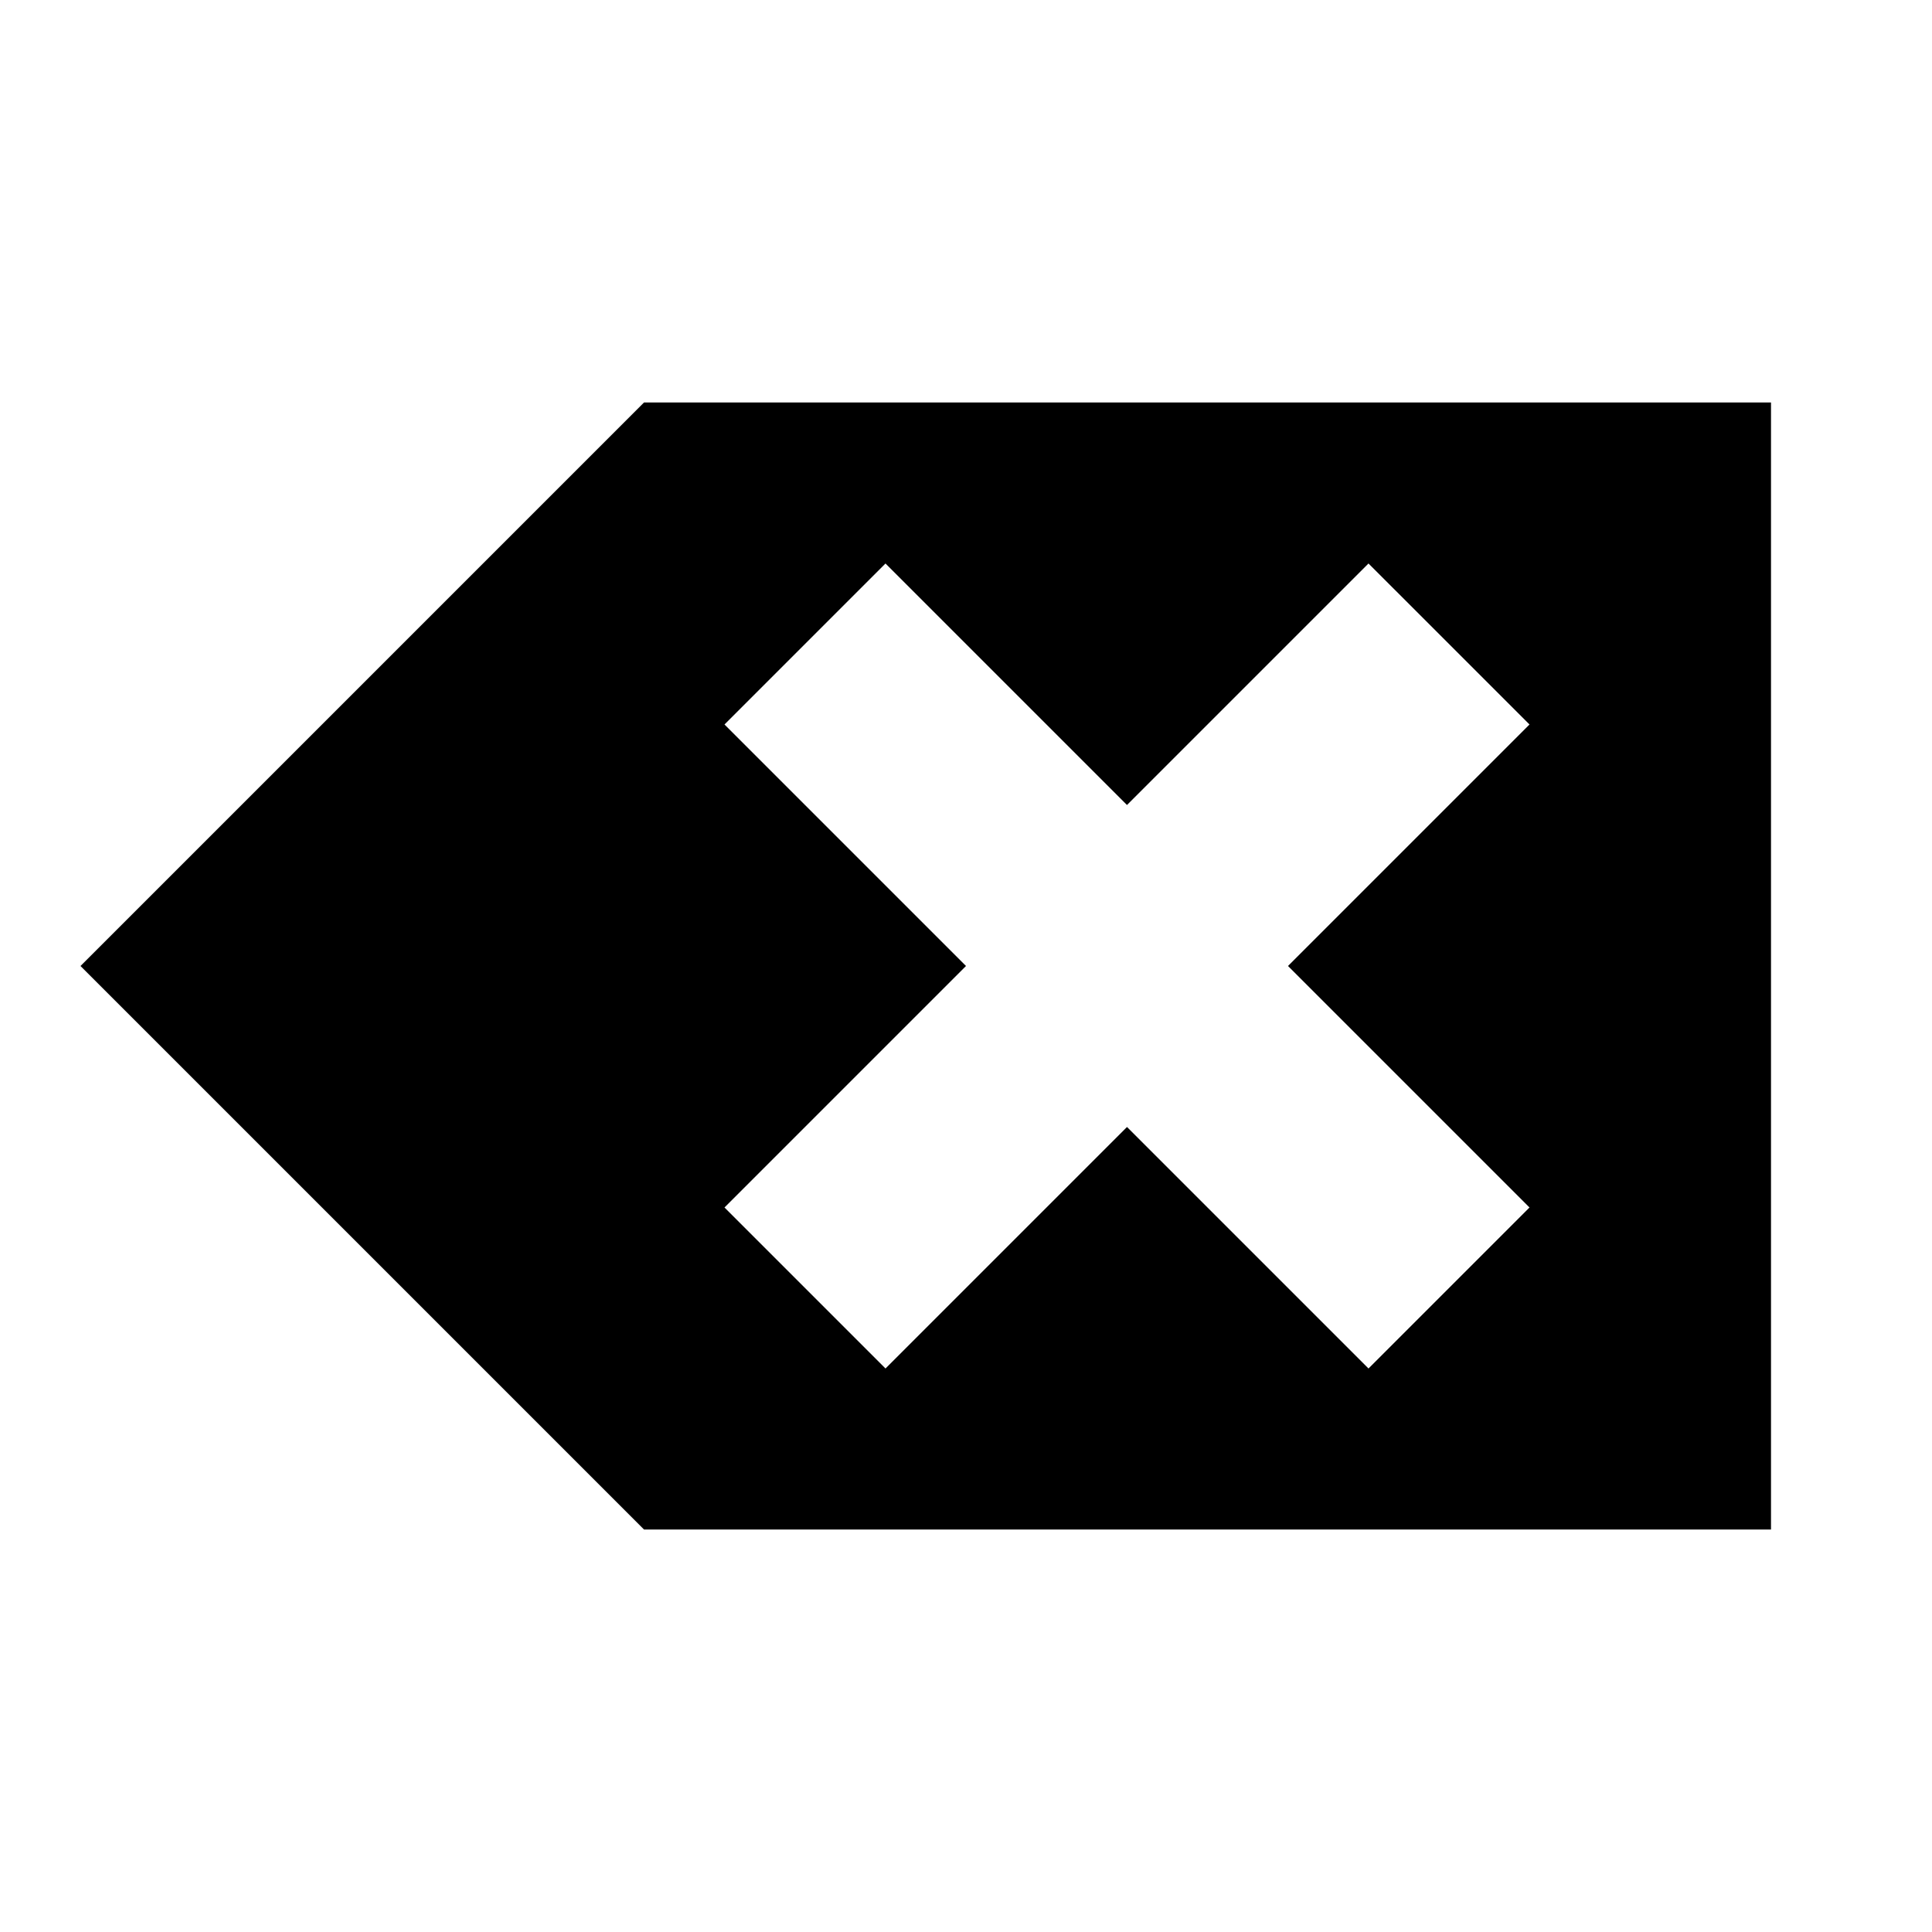 <svg xmlns="http://www.w3.org/2000/svg" width="24" height="24" version="1.1"><g><path fill="#000" stroke="none" d="M 8 5 L 1 12 L 8 19 L 22 19 L 22 5 L 8 5 z M 11 7 L 14 10 L 17 7 L 19 9 L 16 12 L 19 15 L 17 17 L 14 14 L 11 17 L 9 15 L 10 14 L 12 12 L 9 9 L 11 7 z" transform="translate(0,-1028.362) translate(0,1028.362)"/></g></svg>